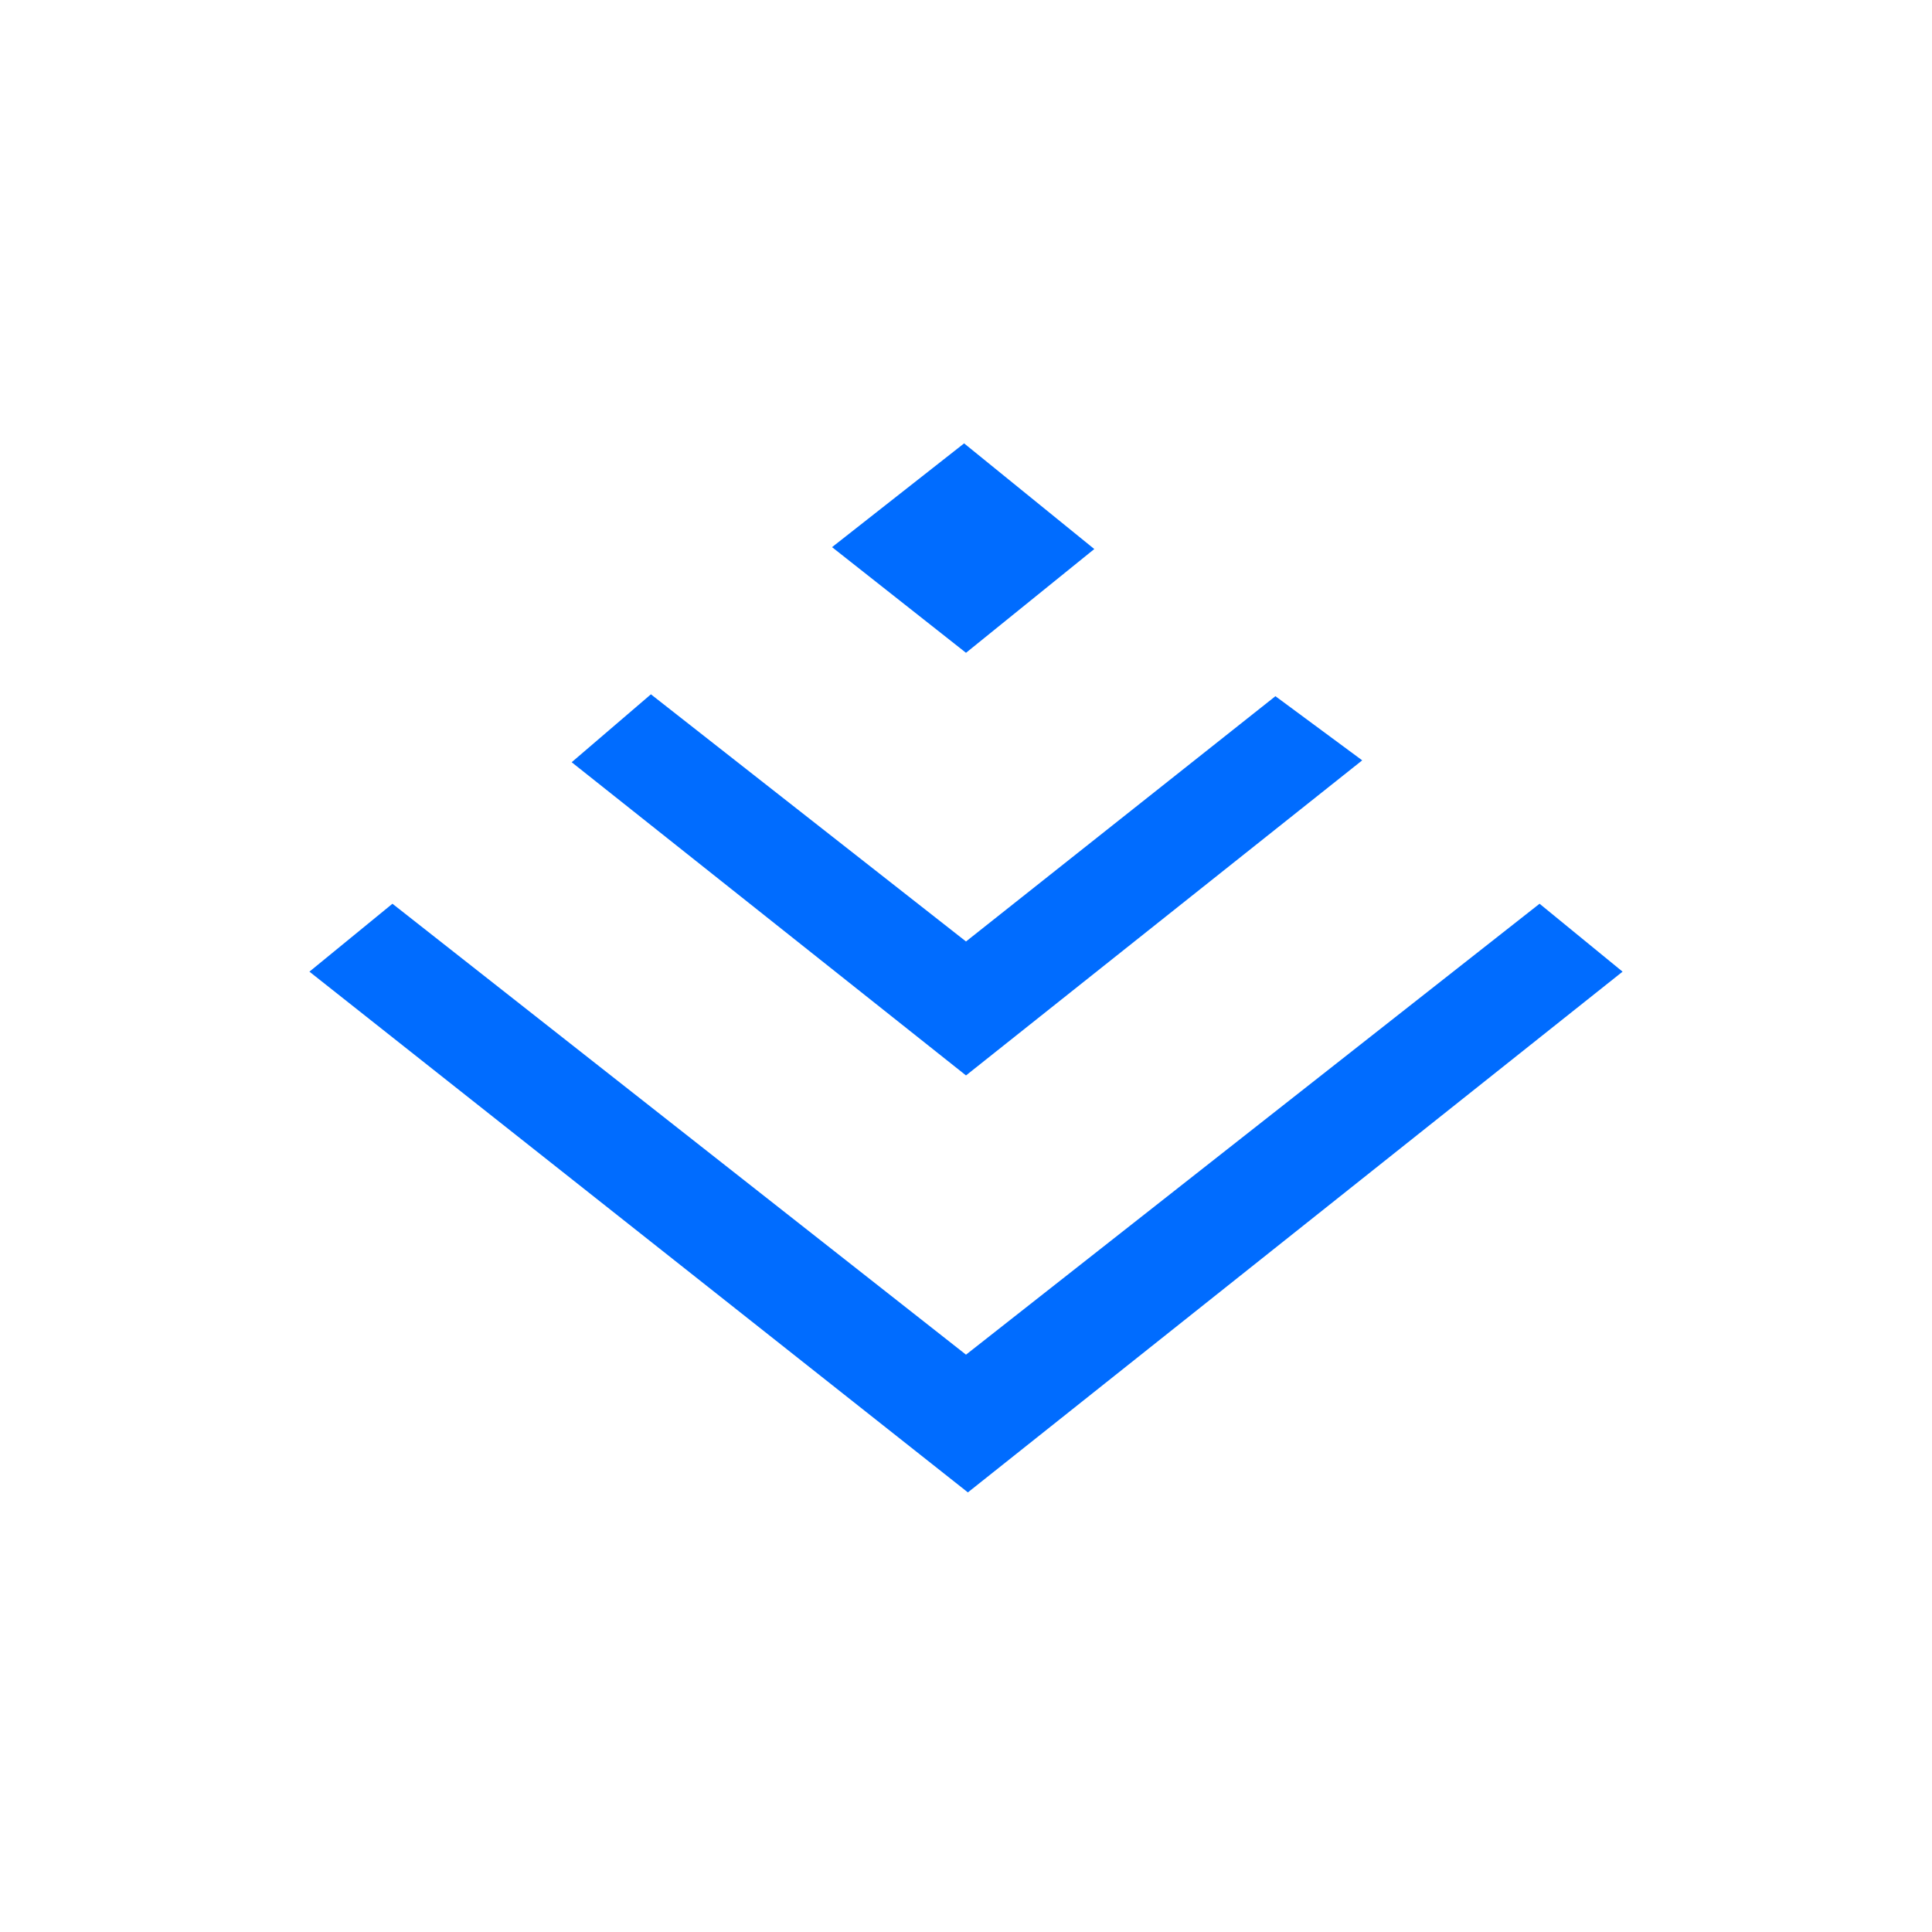 <svg t="1638855065430" class="icon" viewBox="0 0 1024 1024" version="1.1" xmlns="http://www.w3.org/2000/svg" p-id="2394" width="200" height="200"><path d="M208 479l-44 36 349 276 347-276-44-36-304 239-304-239z" p-id="2395" fill="#006cff"></path><path d="M345 368l-42 36 209 166 210-167-46-34-164 130-167-131zM511 235l-70 55 71 56 68-55-69-56z" p-id="2396" fill="#006cff"></path></svg>